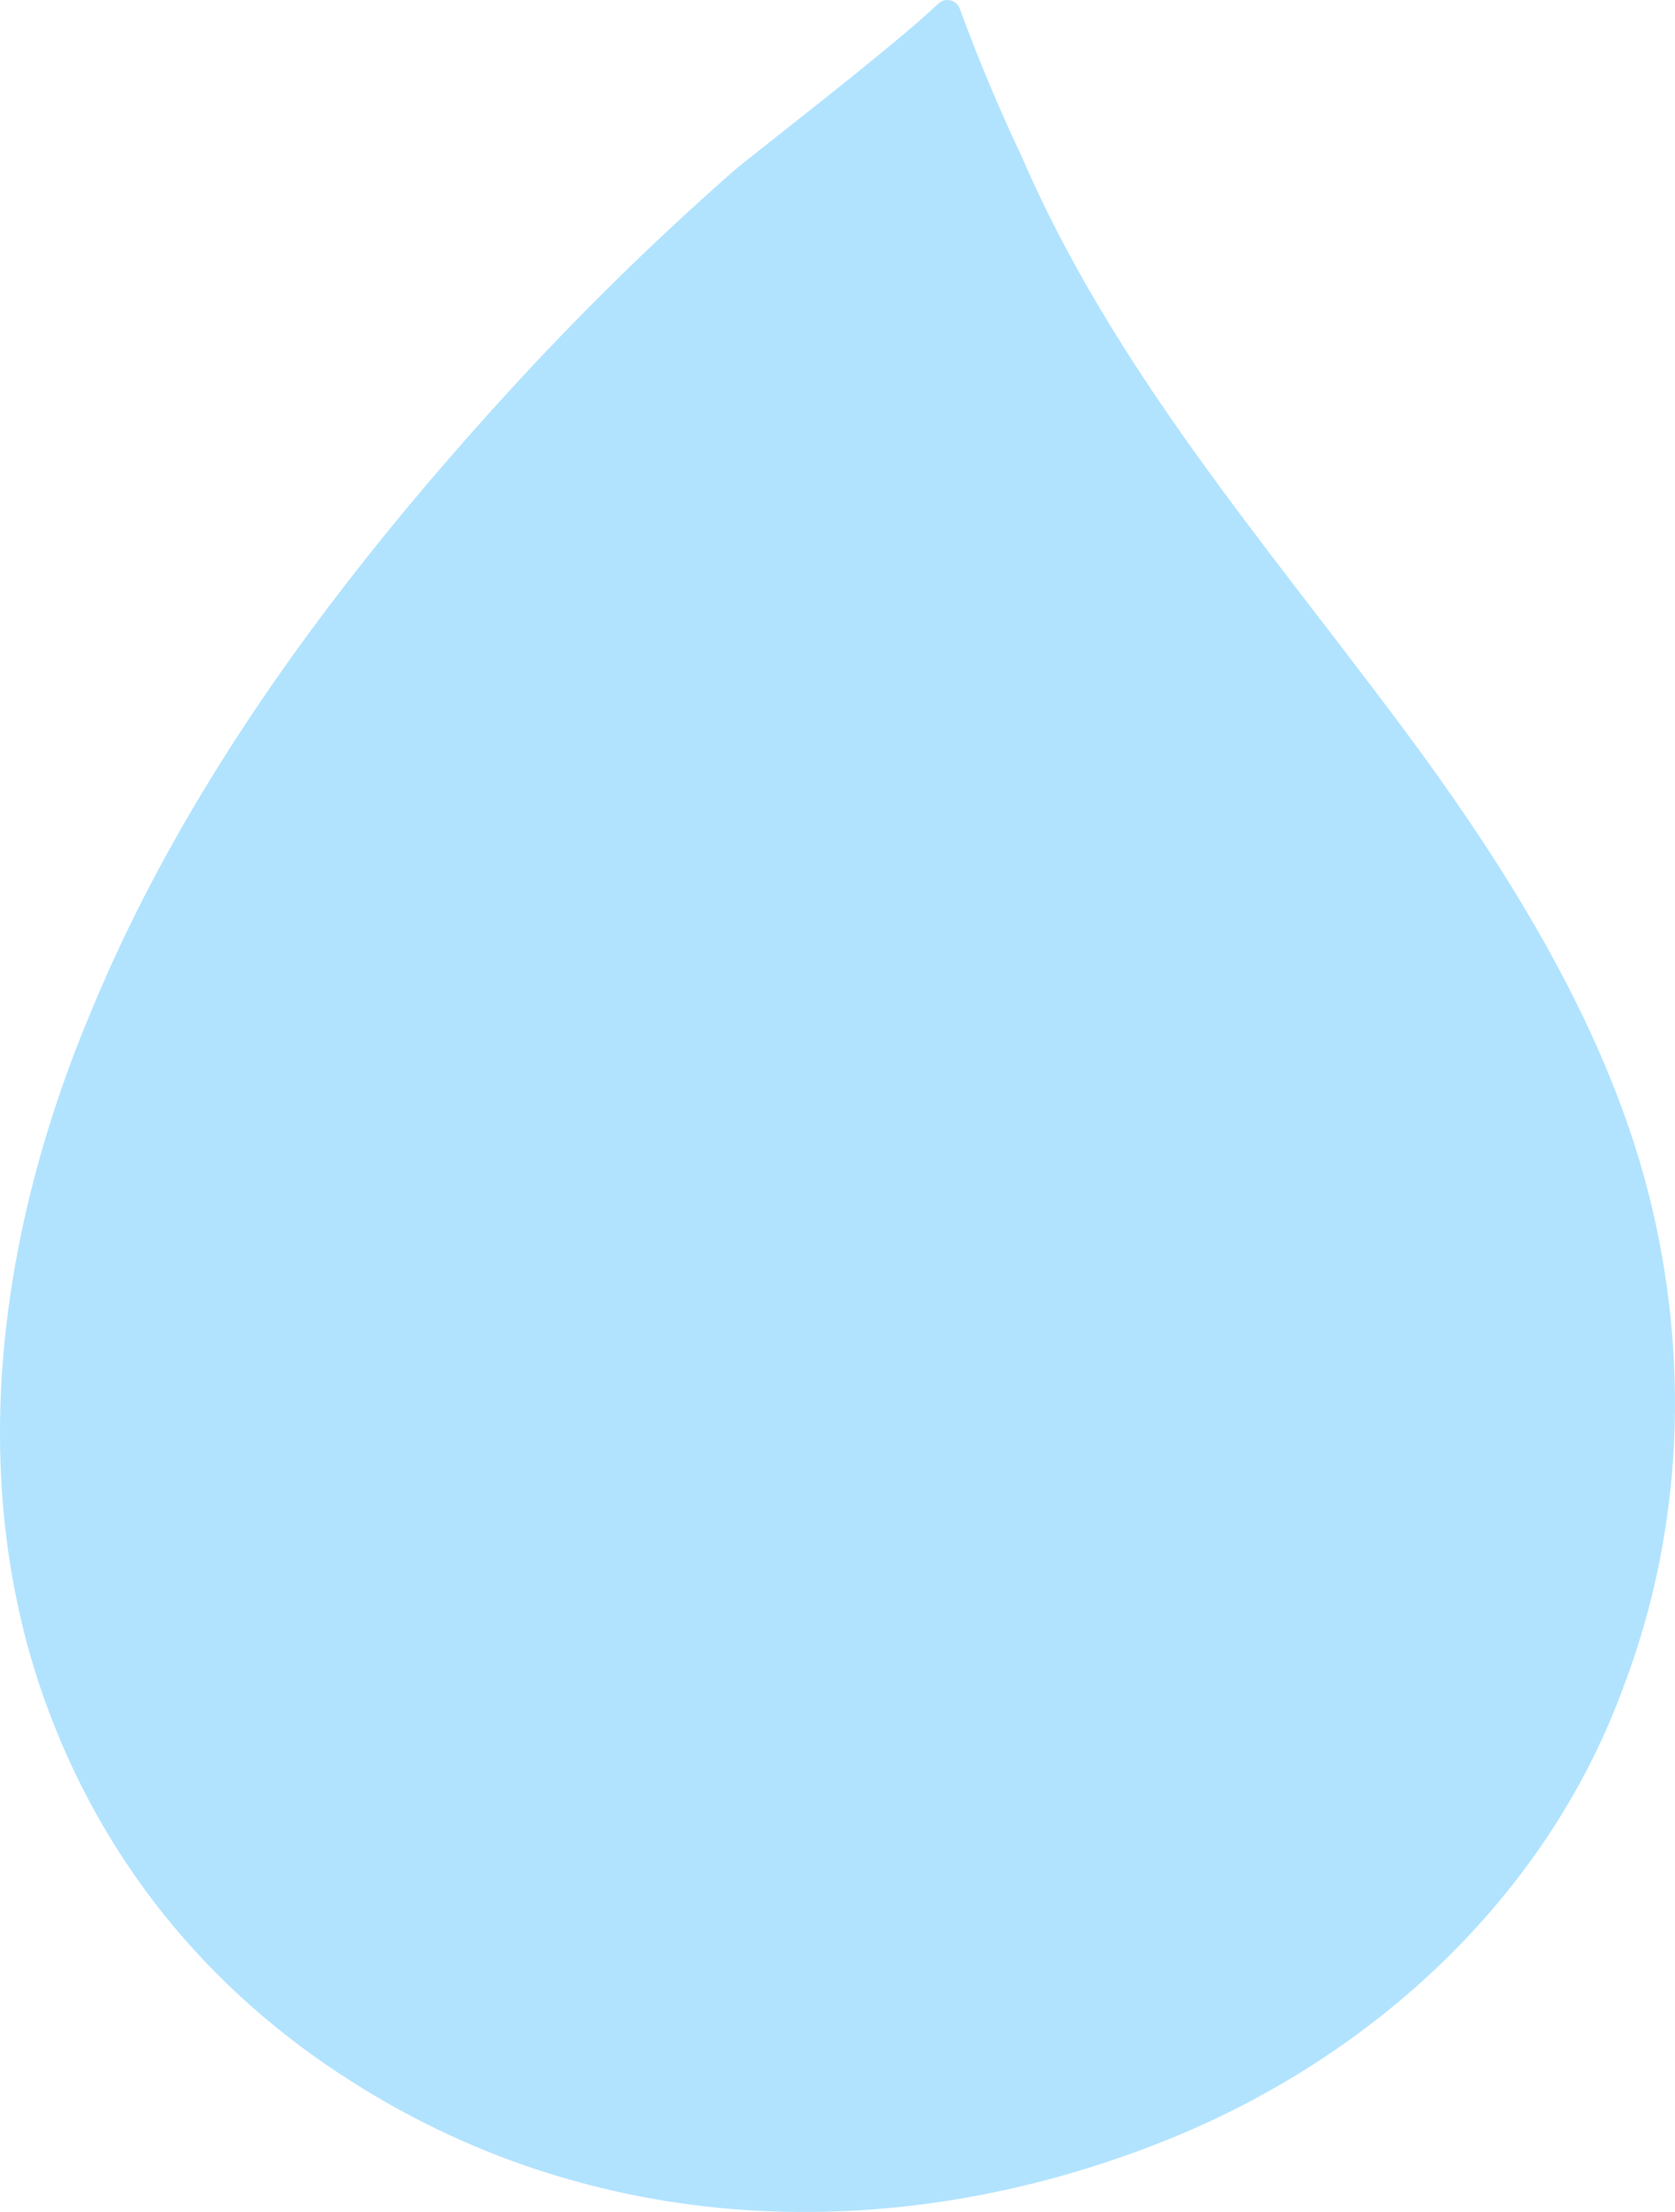 <svg width="25" height="33" viewBox="0 0 25 33" fill="none" xmlns="http://www.w3.org/2000/svg">
<path d="M14.326 0.132C14.277 -0.003 14.108 -0.044 14.004 0.055C13.326 0.703 11.184 2.344 10.942 2.557C9.762 3.594 8.639 4.696 7.578 5.857C5.938 7.652 4.35 9.626 3.052 11.769C2.403 12.84 1.827 13.954 1.352 15.108C0.006 18.311 -0.532 21.983 0.661 25.348C1.513 27.738 3.086 29.688 5.263 31.063C9.026 33.453 13.523 33.507 17.469 31.904C20.485 30.676 23.055 28.326 24.208 25.228C24.635 24.121 24.894 22.946 24.974 21.735C25.053 20.525 24.953 19.28 24.661 18.032C24.046 15.404 22.503 12.961 20.917 10.832C18.793 7.988 16.604 5.477 15.239 2.314C14.907 1.61 14.602 0.886 14.326 0.132Z" fill="#B1E3FF"/>
</svg>
